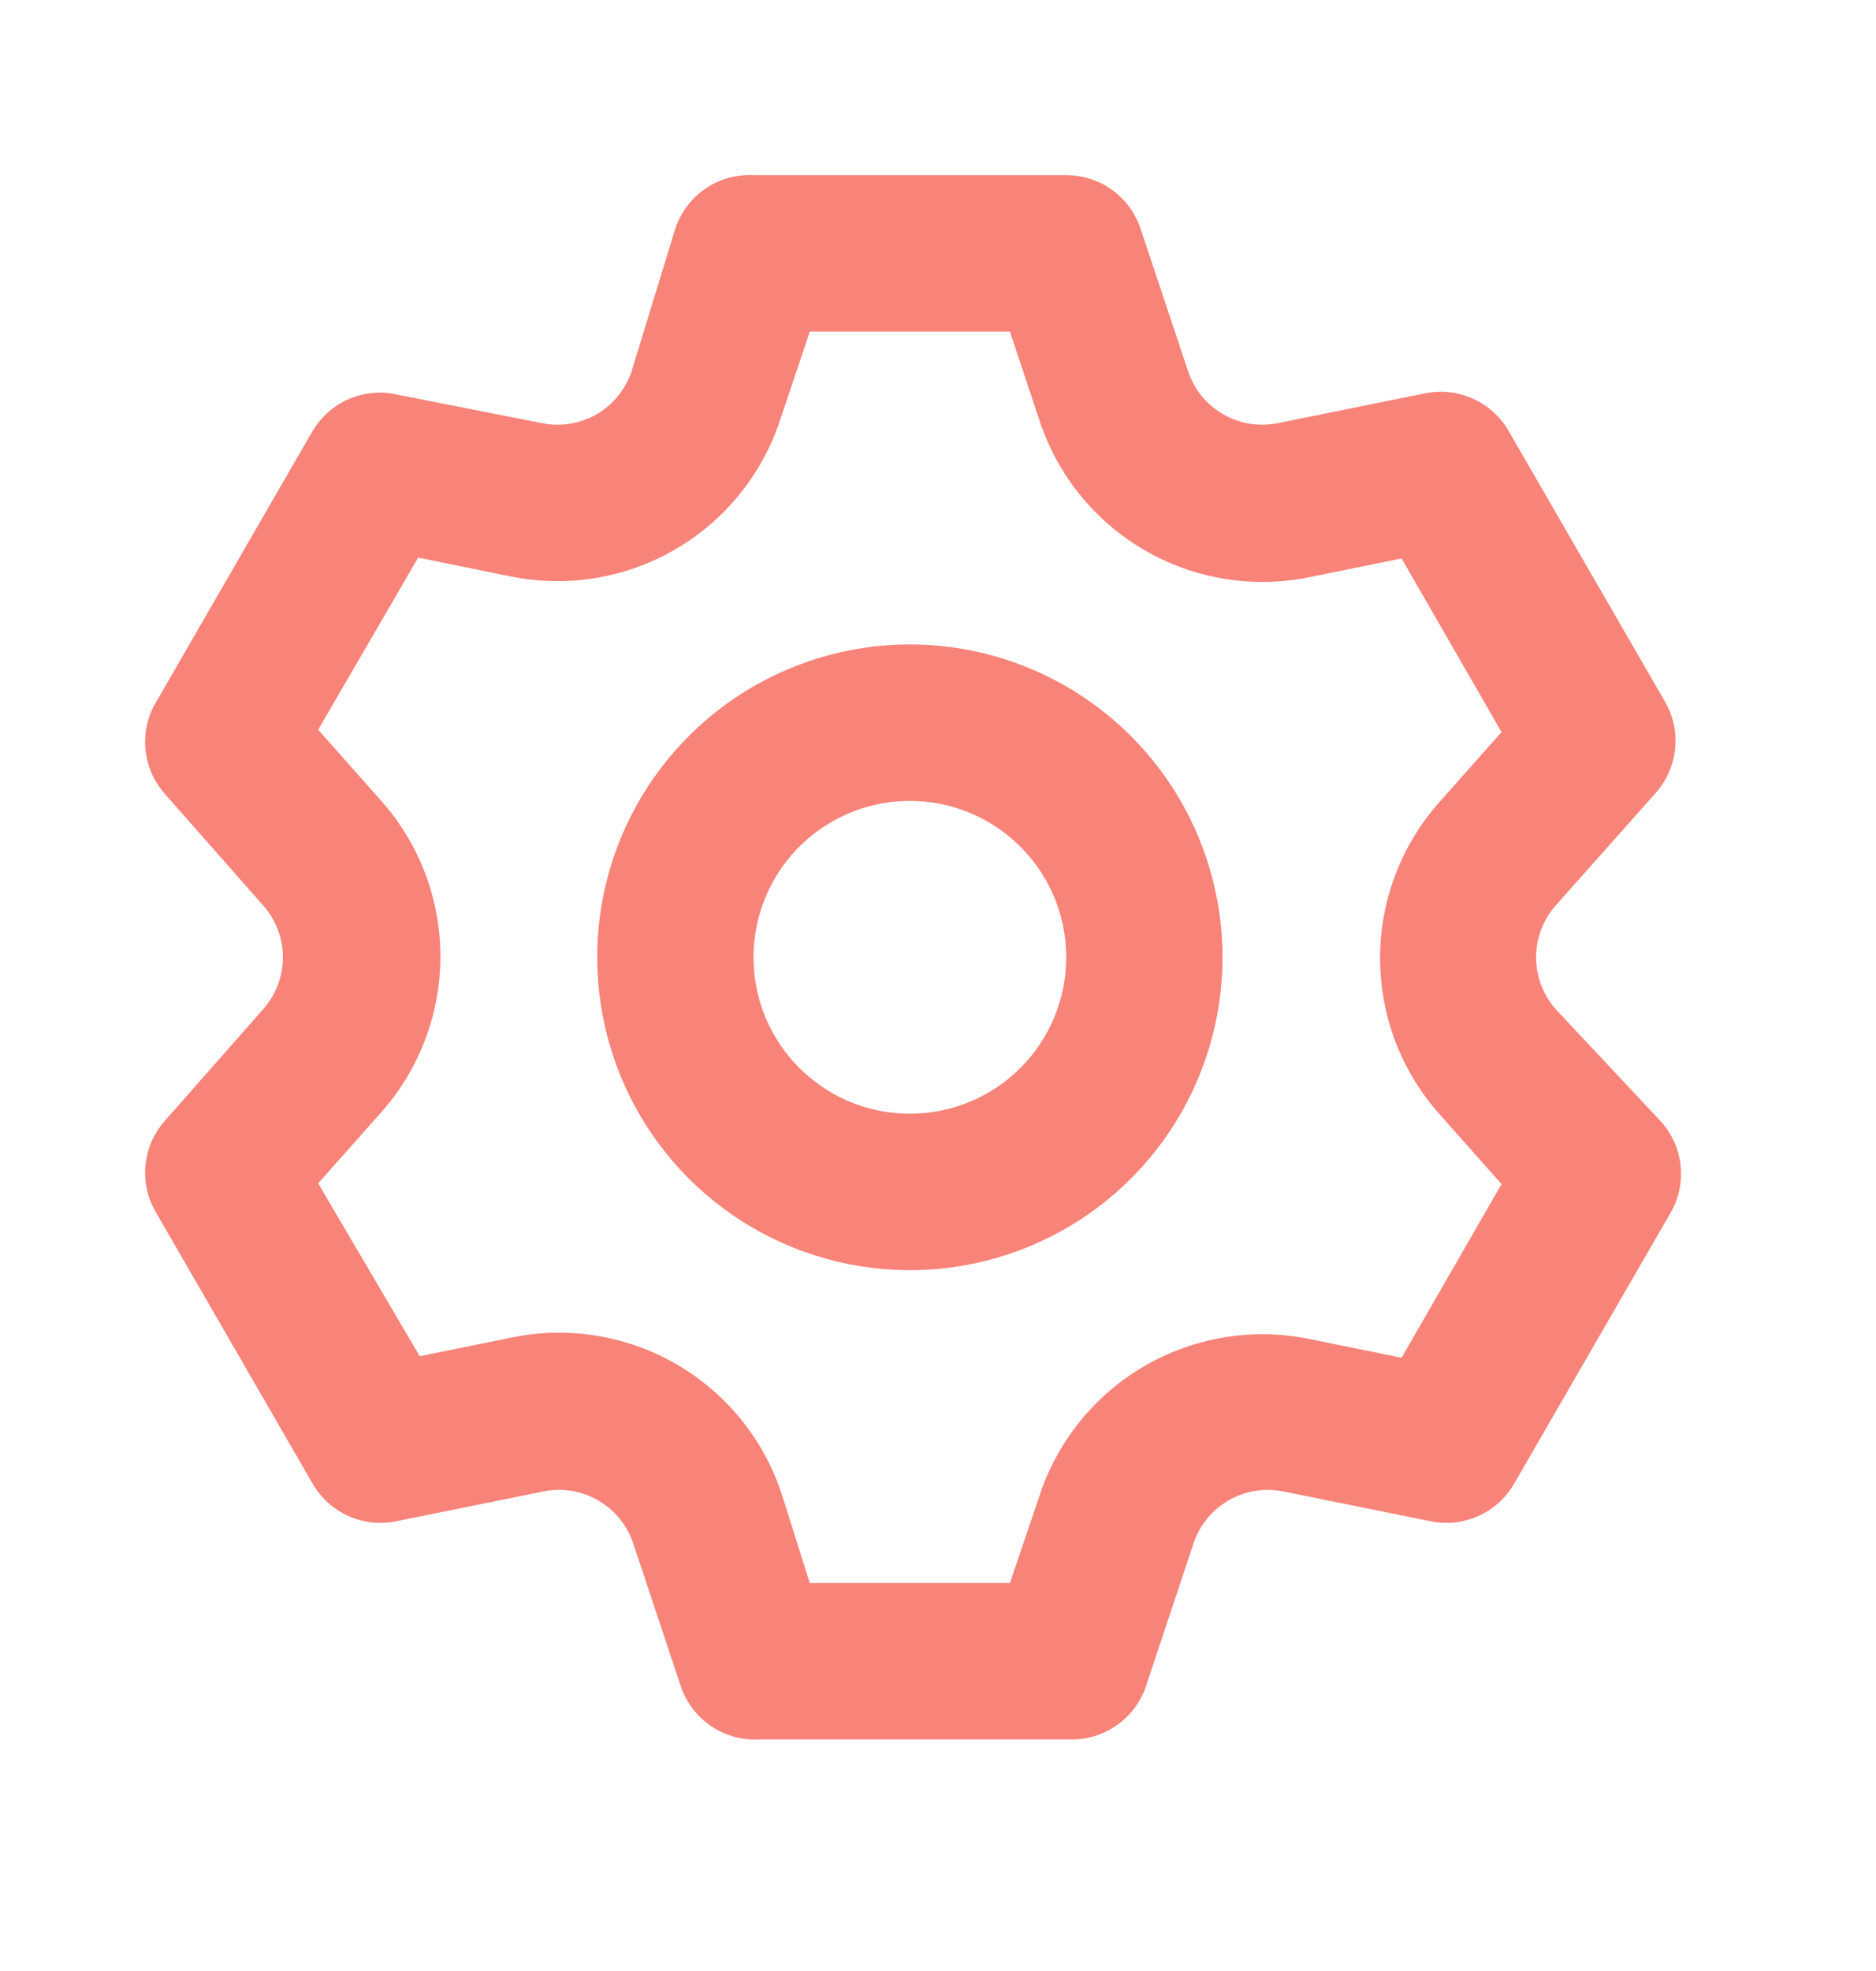 <svg width="20" height="21" viewBox="0 0 20 21" fill="none" xmlns="http://www.w3.org/2000/svg">
<path d="M16.583 10.75C16.45 10.598 16.376 10.402 16.376 10.2C16.376 9.997 16.45 9.802 16.583 9.65L17.65 8.45C17.767 8.319 17.84 8.154 17.858 7.978C17.877 7.803 17.838 7.627 17.75 7.475L16.083 4.591C15.996 4.439 15.862 4.319 15.702 4.247C15.542 4.175 15.364 4.156 15.192 4.191L13.625 4.508C13.426 4.549 13.218 4.516 13.042 4.415C12.865 4.313 12.732 4.151 12.667 3.958L12.158 2.433C12.102 2.268 11.996 2.124 11.854 2.022C11.712 1.92 11.541 1.866 11.367 1.866H8.033C7.852 1.857 7.672 1.907 7.521 2.009C7.371 2.112 7.258 2.261 7.2 2.433L6.733 3.958C6.668 4.151 6.535 4.313 6.358 4.415C6.182 4.516 5.974 4.549 5.775 4.508L4.167 4.191C4.004 4.168 3.838 4.194 3.689 4.265C3.541 4.336 3.417 4.45 3.333 4.591L1.667 7.475C1.576 7.625 1.535 7.801 1.55 7.976C1.565 8.151 1.635 8.317 1.75 8.45L2.808 9.65C2.942 9.802 3.016 9.997 3.016 10.2C3.016 10.402 2.942 10.598 2.808 10.75L1.75 11.95C1.635 12.083 1.565 12.249 1.55 12.424C1.535 12.599 1.576 12.774 1.667 12.925L3.333 15.808C3.421 15.96 3.554 16.081 3.714 16.152C3.874 16.224 4.053 16.244 4.225 16.208L5.792 15.891C5.991 15.85 6.199 15.883 6.375 15.985C6.552 16.086 6.685 16.248 6.75 16.441L7.258 17.966C7.316 18.139 7.429 18.288 7.58 18.39C7.73 18.492 7.91 18.543 8.092 18.533H11.425C11.6 18.534 11.77 18.479 11.912 18.377C12.054 18.276 12.161 18.132 12.217 17.966L12.725 16.441C12.79 16.248 12.923 16.086 13.1 15.985C13.276 15.883 13.484 15.85 13.683 15.891L15.25 16.208C15.422 16.244 15.601 16.224 15.761 16.152C15.921 16.081 16.054 15.96 16.142 15.808L17.808 12.925C17.897 12.773 17.935 12.596 17.917 12.421C17.899 12.246 17.826 12.081 17.708 11.95L16.583 10.75ZM15.342 11.866L16.008 12.616L14.942 14.466L13.958 14.266C13.358 14.144 12.734 14.246 12.204 14.553C11.674 14.86 11.275 15.351 11.083 15.933L10.767 16.866H8.633L8.333 15.916C8.142 15.335 7.743 14.843 7.213 14.536C6.683 14.229 6.059 14.127 5.458 14.25L4.475 14.45L3.392 12.608L4.058 11.858C4.468 11.4 4.695 10.806 4.695 10.191C4.695 9.576 4.468 8.983 4.058 8.525L3.392 7.775L4.458 5.941L5.442 6.141C6.042 6.264 6.666 6.162 7.196 5.855C7.726 5.548 8.125 5.056 8.317 4.475L8.633 3.533H10.767L11.083 4.483C11.275 5.065 11.674 5.556 12.204 5.863C12.734 6.17 13.358 6.272 13.958 6.15L14.942 5.95L16.008 7.8L15.342 8.55C14.936 9.007 14.713 9.597 14.713 10.208C14.713 10.819 14.936 11.409 15.342 11.866ZM9.7 6.866C9.041 6.866 8.396 7.062 7.848 7.428C7.3 7.794 6.873 8.315 6.62 8.924C6.368 9.533 6.302 10.203 6.431 10.85C6.559 11.497 6.877 12.091 7.343 12.557C7.809 13.023 8.403 13.34 9.05 13.469C9.696 13.598 10.367 13.532 10.976 13.279C11.585 13.027 12.105 12.6 12.472 12.052C12.838 11.503 13.033 10.859 13.033 10.2C13.033 9.316 12.682 8.468 12.057 7.843C11.432 7.218 10.584 6.866 9.7 6.866ZM9.7 11.866C9.37 11.866 9.048 11.769 8.774 11.585C8.5 11.402 8.286 11.142 8.16 10.838C8.034 10.533 8.001 10.198 8.065 9.875C8.13 9.551 8.288 9.254 8.521 9.021C8.755 8.788 9.052 8.629 9.375 8.565C9.698 8.501 10.033 8.534 10.338 8.66C10.642 8.786 10.903 9 11.086 9.274C11.269 9.548 11.367 9.87 11.367 10.2C11.367 10.642 11.191 11.066 10.879 11.378C10.566 11.691 10.142 11.866 9.7 11.866Z" fill="#F88379"/>
</svg>

